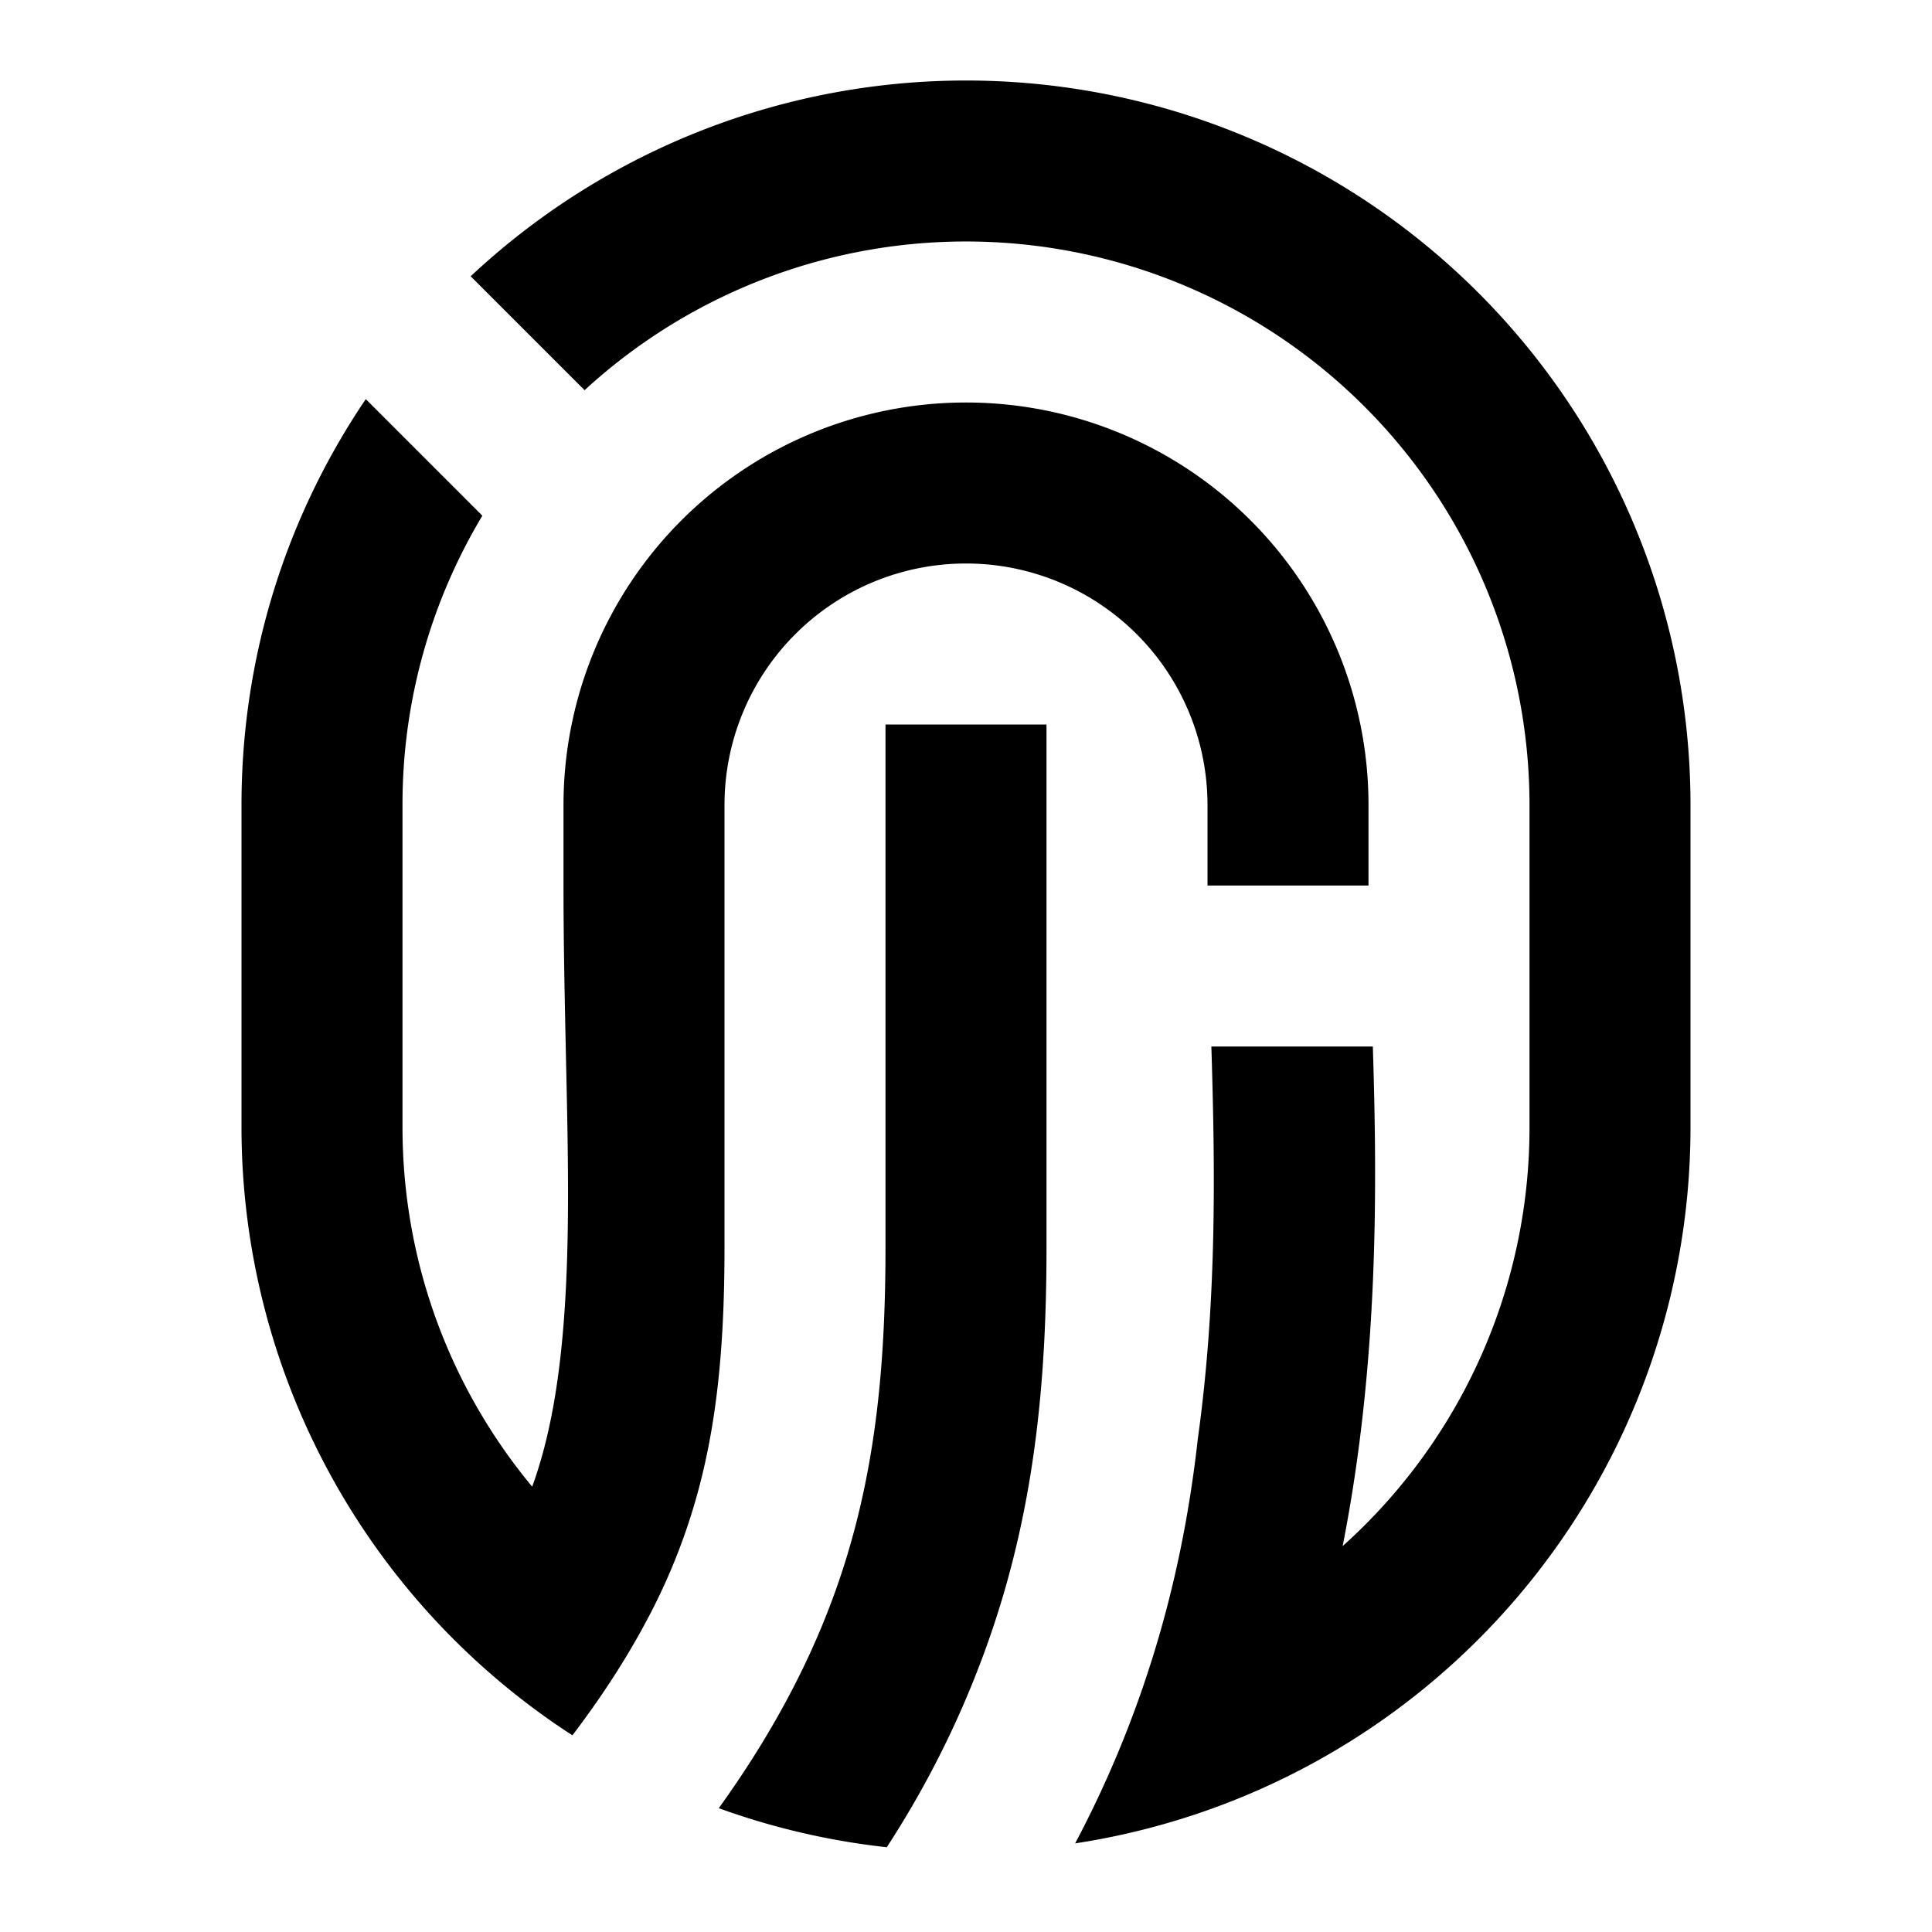 <svg xmlns="http://www.w3.org/2000/svg" width="24" height="24" fill="none">
  <path
    fill="currentColor"
    d="M19 10v4a6.98 6.98 0 0 1-2.321 5.206c.45-2.287.429-4.467.375-6.206h-2.006c.045 1.472.074 3.131-.168 4.872-.1.895-.276 1.807-.568 2.737l-.016.05a13.5 13.5 0 0 1-.94 2.24A9 9 0 0 0 21 14v-4A9 9 0 0 0 5.847 3.432l1.415 1.415A7 7 0 0 1 19 10"
  />
  <path
    fill="currentColor"
    d="M5.992 6.406A6.97 6.97 0 0 0 5 10v4c0 1.699.605 3.256 1.611 4.468.208-.57.33-1.246.392-2.045.079-1.02.054-2.11.027-3.32C7.016 12.44 7 11.742 7 11v-1a5 5 0 0 1 10 0v1h-2v-1a3 3 0 0 0-6 0v5.5c0 1.336-.113 2.372-.421 3.34a7.6 7.6 0 0 1-.567 1.33c-.233.435-.528.895-.901 1.387A9 9 0 0 1 3 14v-4c0-1.868.57-3.604 1.544-5.042z"
  />
  <path
    fill="currentColor"
    d="M11.016 22.947a9 9 0 0 1-2.087-.485c.763-1.062 1.248-2.048 1.556-3.015.394-1.24.515-2.502.515-3.947V9h2v6.5c0 1.555-.129 3.043-.61 4.553a12 12 0 0 1-1.374 2.894"
  />
</svg>

